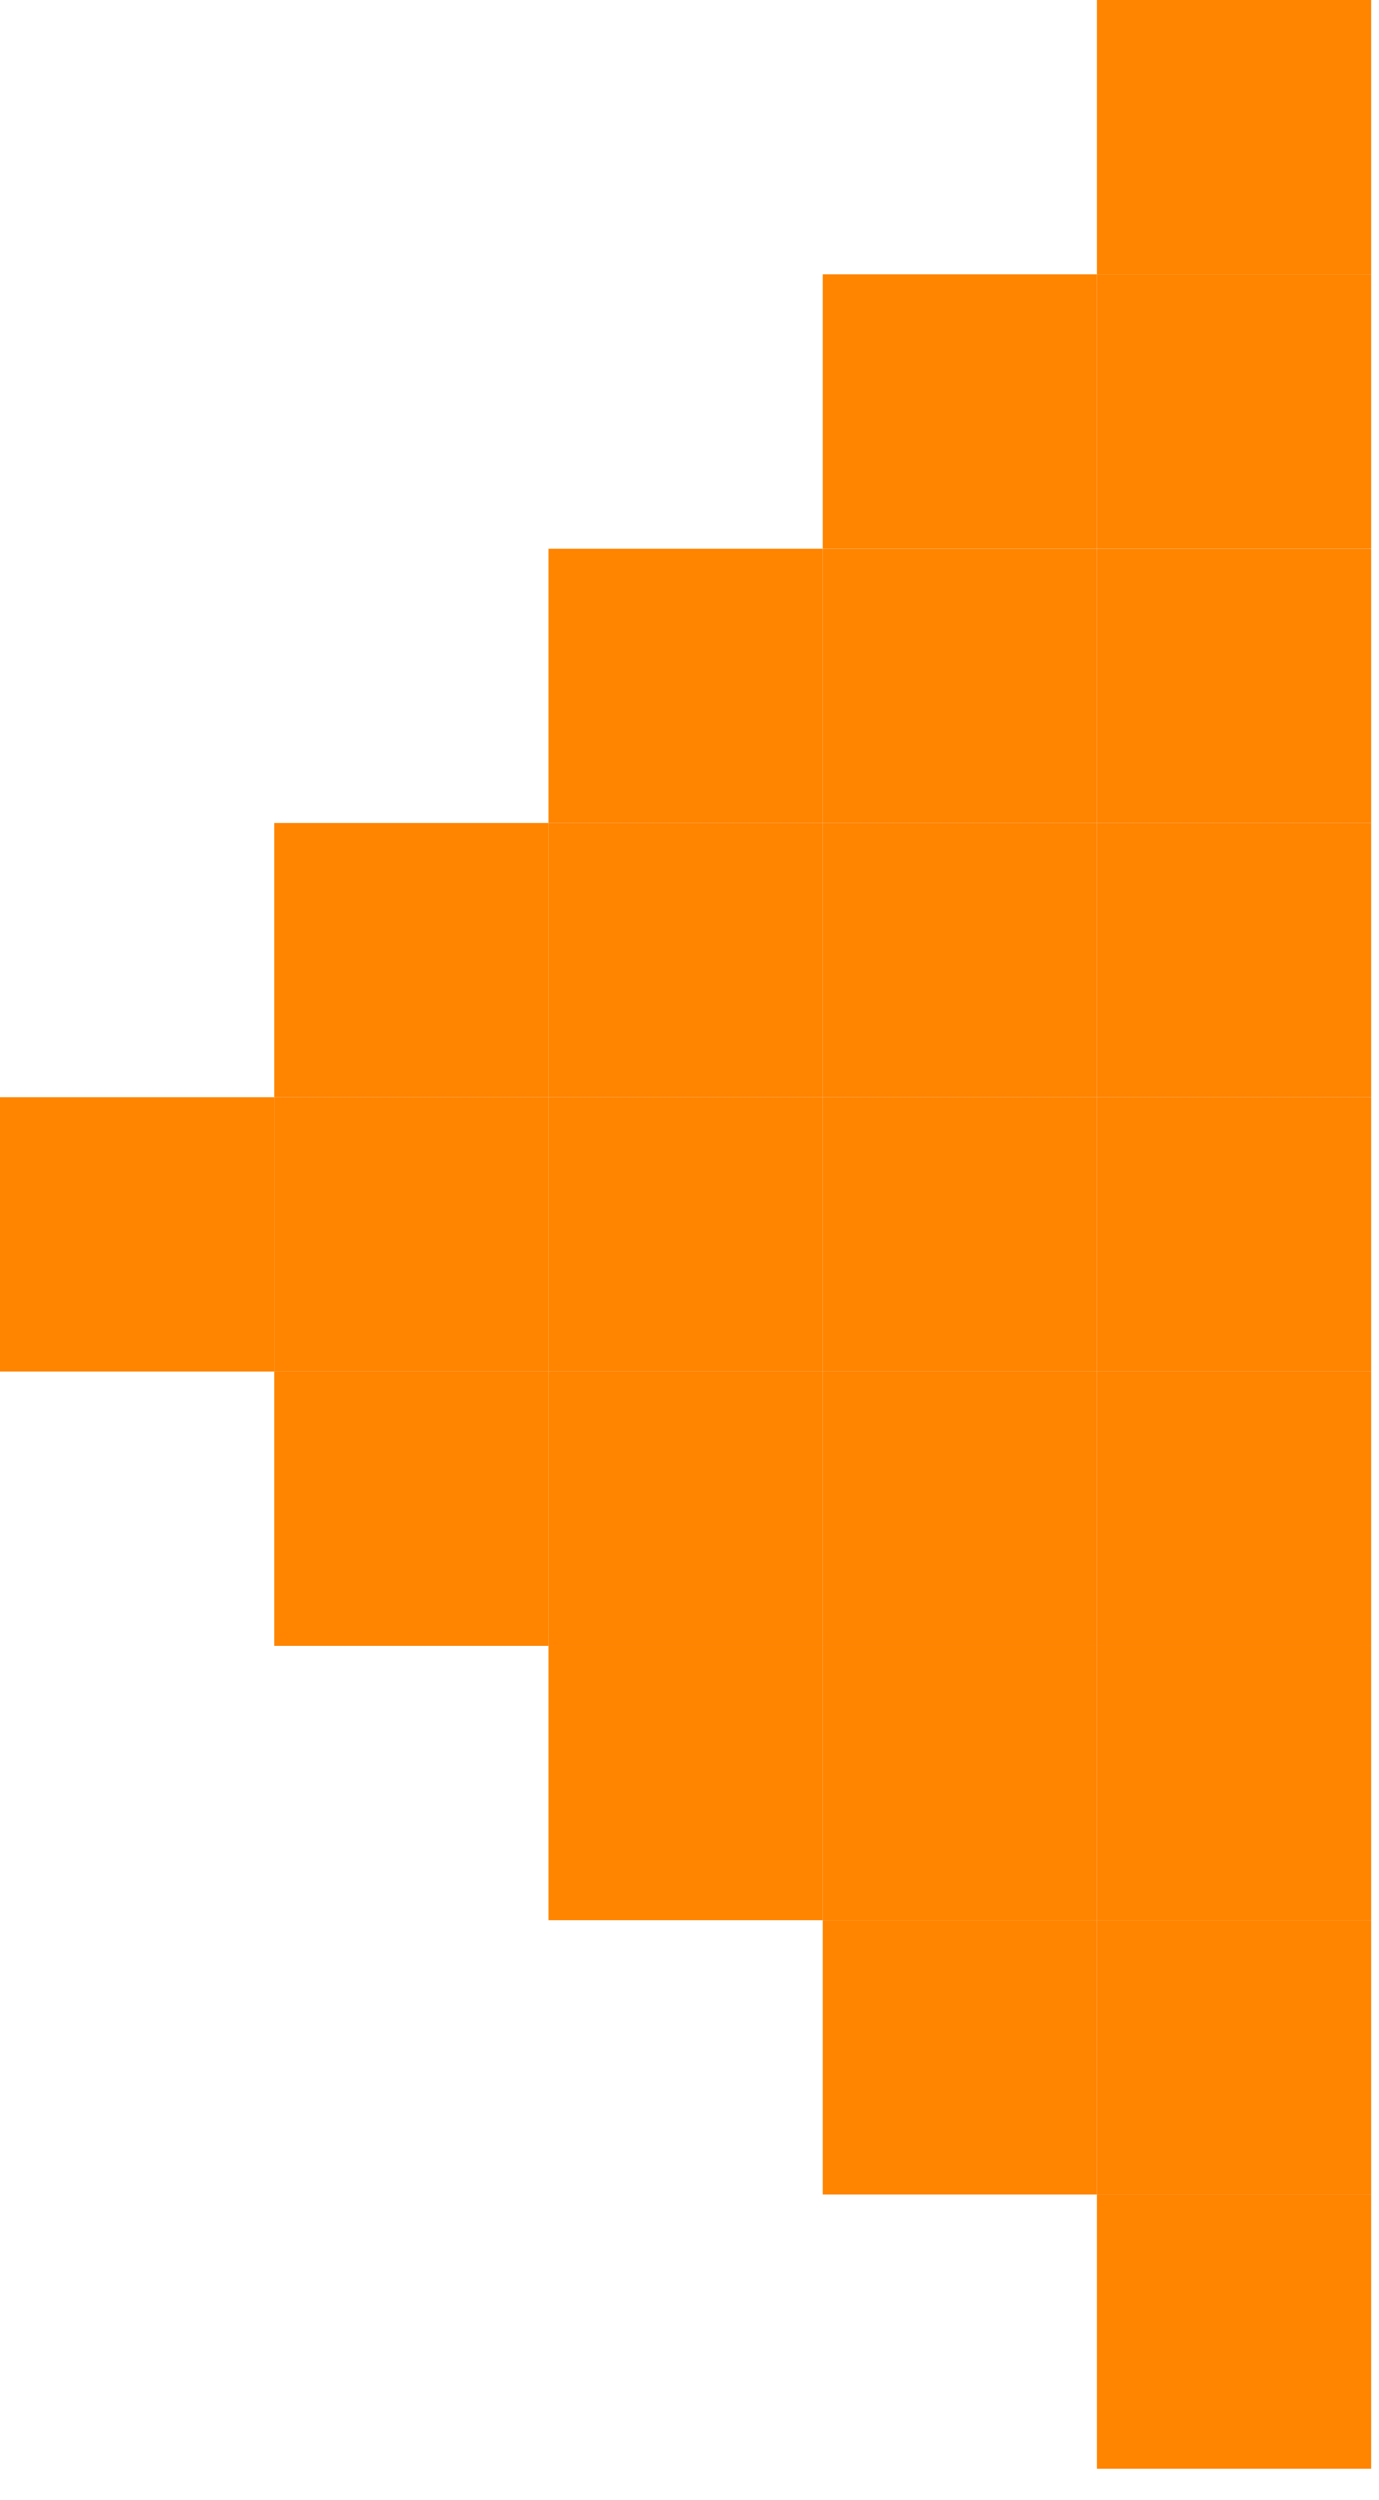 <svg width="16" height="29" viewBox="0 0 16 29" fill="none" xmlns="http://www.w3.org/2000/svg">
  <path d="M6.364 22.273H9.546V19.091H6.364V22.273Z" fill="#FF8400"/>
  <path d="M6.364 19.091H9.546V15.909H6.364V19.091Z" fill="#FF8400"/>
  <path d="M3.182 19.091H6.364V15.909H3.182L3.182 19.091Z" fill="#FF8400"/>
  <path d="M-6.27041e-05 15.909H3.182L3.182 12.727H-6.27041e-05L-6.27041e-05 15.909Z" fill="#FF8400"/>
  <path d="M3.182 15.909H6.364V12.727H3.182L3.182 15.909Z" fill="#FF8400"/>
  <path d="M3.182 12.727H6.364V9.546H3.182L3.182 12.727Z" fill="#FF8400"/>
  <path d="M6.364 15.909H9.546V12.727H6.364V15.909Z" fill="#FF8400"/>
  <path d="M6.364 12.727H9.546V9.546H6.364V12.727Z" fill="#FF8400"/>
  <path d="M6.364 9.546H9.546V6.365H6.364V9.546Z" fill="#FF8400"/>
  <path d="M9.546 22.273H12.727V19.091H9.546V22.273Z" fill="#FF8400"/>
  <path d="M9.546 25.455H12.727V22.273H9.546V25.455Z" fill="#FF8400"/>
  <path d="M9.546 19.091H12.727V15.909H9.546V19.091Z" fill="#FF8400"/>
  <path d="M9.546 15.909H12.727V12.727H9.546V15.909Z" fill="#FF8400"/>
  <path d="M9.546 12.727H12.727V9.546H9.546V12.727Z" fill="#FF8400"/>
  <path d="M9.546 9.546H12.727V6.365H9.546V9.546Z" fill="#FF8400"/>
  <path d="M9.546 6.364H12.727V3.182L9.546 3.182V6.364Z" fill="#FF8400"/>
  <path d="M12.727 6.364H15.909V3.182L12.727 3.182V6.364Z" fill="#FF8400"/>
  <path d="M12.727 3.182L15.909 3.182V-6.38962e-05L12.727 -6.38962e-05V3.182Z" fill="#FF8400"/>
  <path d="M12.727 22.273H15.909V19.091H12.727V22.273Z" fill="#FF8400"/>
  <path d="M12.727 25.455H15.909V22.273H12.727V25.455Z" fill="#FF8400"/>
  <path d="M12.727 28.636H15.909V25.454H12.727V28.636Z" fill="#FF8400"/>
  <path d="M12.727 19.091H15.909V15.909H12.727V19.091Z" fill="#FF8400"/>
  <path d="M12.727 15.909H15.909V12.727H12.727V15.909Z" fill="#FF8400"/>
  <path d="M12.727 12.727H15.909V9.546H12.727V12.727Z" fill="#FF8400"/>
  <path d="M12.727 9.546H15.909V6.365H12.727V9.546Z" fill="#FF8400"/>
</svg>
